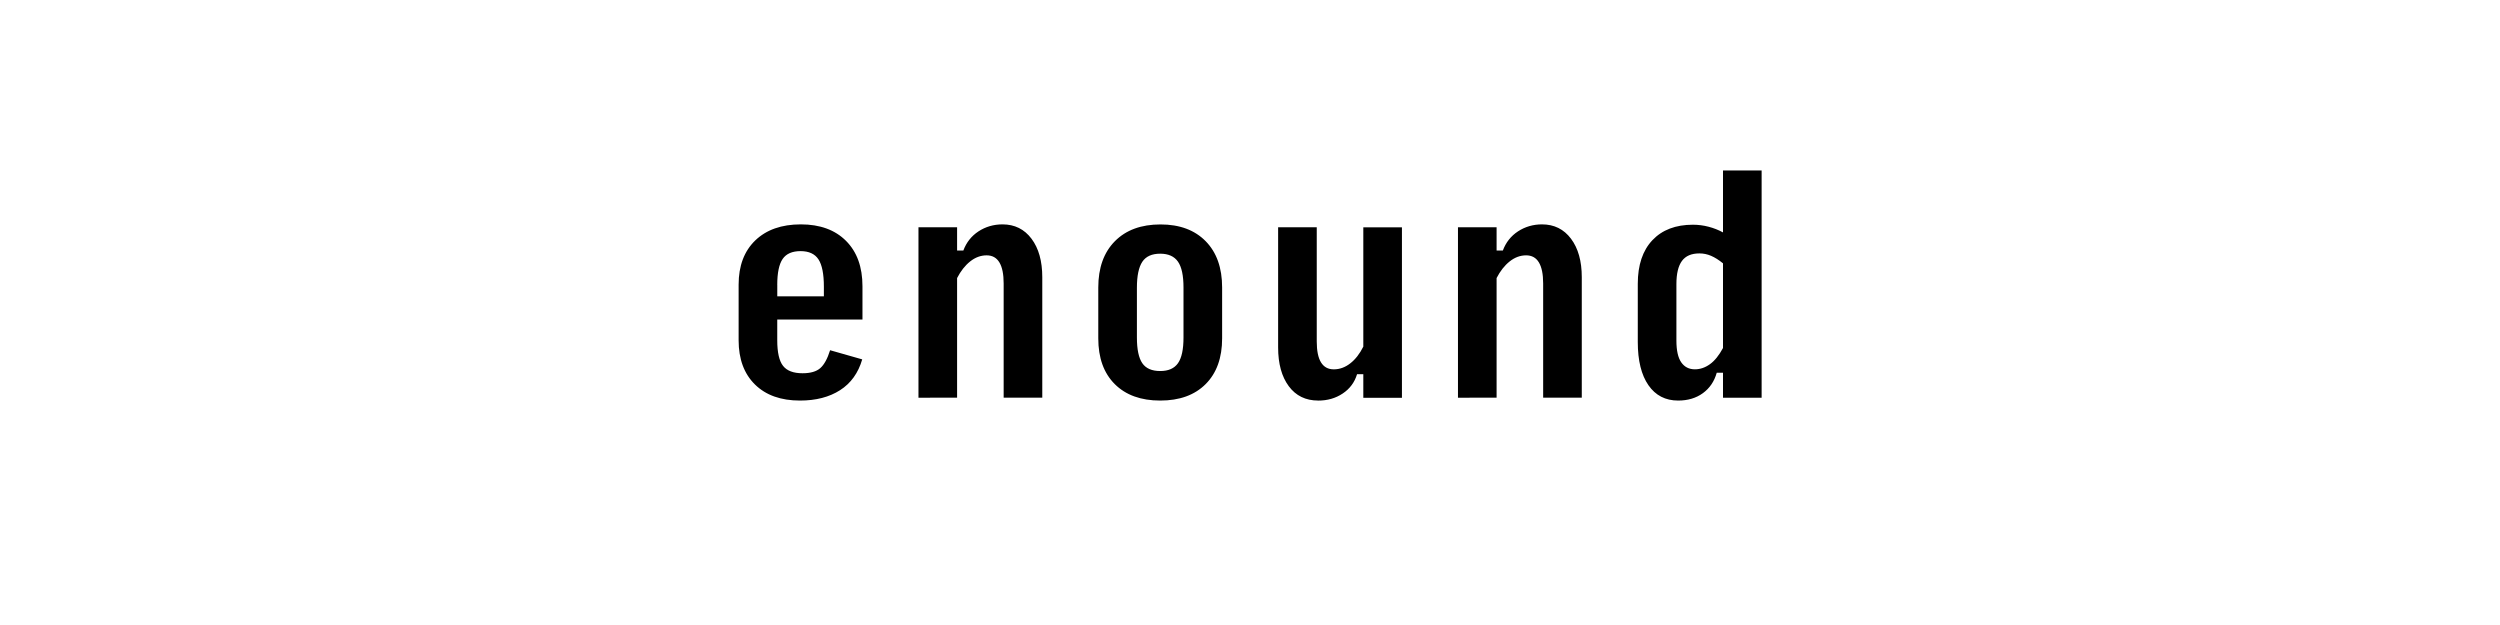 <?xml version="1.0" encoding="UTF-8"?>
<svg height="200" version="1.1" width="800" xmlns="http://www.w3.org/2000/svg" xmlns:xlink="http://www.w3.org/1999/xlink">
 <rect width="100%" height="100%" fill="#808080" stroke="none"/>
 <path d="M0,0 l800,0 l0,200 l-800,0 Z M0,0" fill="rgb(255,255,255)" transform="matrix(1,0,0,-1,0,200)"/>
 <path d="M275.91,85 c-1.27,-4.36,-3.64,-7.65,-7.09,-9.86 c-3.45,-2.21,-7.73,-3.32,-12.82,-3.32 c-6.12,0,-10.92,1.71,-14.41,5.14 c-3.48,3.42,-5.23,8.14,-5.23,14.14 l0,17.82 c-0.0,6.0,1.77,10.71,5.32,14.14 c3.55,3.42,8.41,5.14,14.59,5.14 c6.12,0,10.94,-1.76,14.45,-5.27 c3.52,-3.52,5.27,-8.36,5.27,-14.55 l0,-10.64 l-27.27,0 l0,-6.64 c0,-3.88,0.62,-6.61,1.86,-8.18 c1.24,-1.58,3.32,-2.36,6.23,-2.36 c2.55,0,4.44,0.55,5.68,1.64 c1.24,1.09,2.29,3.0,3.14,5.73 Z M248.73,108.82 l0,-3.64 l14.91,0 l0,3.09 c0,4.06,-0.58,6.97,-1.73,8.73 c-1.15,1.76,-3.06,2.64,-5.73,2.64 c-2.67,0,-4.58,-0.83,-5.73,-2.5 c-1.15,-1.67,-1.73,-4.44,-1.73,-8.32 Z M293.91,72.73 l0,54.55 l12.36,0 l0,-7.45 l2,0 c0.97,2.61,2.59,4.65,4.86,6.14 c2.27,1.48,4.83,2.23,7.68,2.23 c3.88,0,6.97,-1.53,9.27,-4.59 c2.3,-3.06,3.45,-7.17,3.45,-12.32 l0,-38.55 l-12.36,0 l0,36.55 c0,2.97,-0.45,5.21,-1.36,6.73 c-0.91,1.52,-2.27,2.27,-4.09,2.27 c-1.88,-0.0,-3.64,-0.65,-5.27,-1.95 c-1.64,-1.3,-3.03,-3.08,-4.18,-5.32 l0,-38.27 Z M371.27,71.82 c-6.18,0,-11.03,1.76,-14.55,5.27 c-3.52,3.52,-5.27,8.39,-5.27,14.64 l0,16.27 c0,6.3,1.77,11.24,5.32,14.82 c3.55,3.58,8.41,5.36,14.59,5.36 c6.12,0,10.94,-1.79,14.45,-5.36 c3.52,-3.58,5.27,-8.52,5.27,-14.82 l0,-16.27 c0.0,-6.24,-1.76,-11.12,-5.27,-14.64 c-3.52,-3.52,-8.36,-5.27,-14.55,-5.27 Z M371.27,81.27 c2.61,0,4.5,0.83,5.68,2.5 c1.18,1.67,1.77,4.41,1.77,8.23 l0,16 c0,3.82,-0.59,6.58,-1.77,8.27 c-1.18,1.7,-3.08,2.55,-5.68,2.55 c-2.67,0,-4.58,-0.86,-5.73,-2.59 c-1.15,-1.73,-1.73,-4.5,-1.73,-8.32 l0,-15.91 c0,-3.82,0.58,-6.56,1.73,-8.23 c1.15,-1.67,3.06,-2.5,5.73,-2.5 Z M421.82,71.82 c-4.0,0,-7.14,1.53,-9.41,4.59 c-2.27,3.06,-3.41,7.2,-3.41,12.41 l0,38.45 l12.36,0 l0,-36.55 c0,-2.97,0.45,-5.2,1.36,-6.68 c0.91,-1.48,2.27,-2.23,4.09,-2.23 c1.88,0,3.64,0.64,5.27,1.91 c1.64,1.27,3.03,3.06,4.18,5.36 l0,38.18 l12.36,0 l0,-54.55 l-12.36,0 l0,7.55 l-2,0 c-0.79,-2.61,-2.32,-4.67,-4.59,-6.18 c-2.27,-1.52,-4.89,-2.27,-7.86,-2.27 Z M466.55,72.73 l0,54.55 l12.36,0 l0,-7.45 l2,0 c0.97,2.61,2.59,4.65,4.86,6.14 c2.27,1.48,4.83,2.23,7.68,2.23 c3.88,0,6.97,-1.53,9.27,-4.59 c2.3,-3.06,3.45,-7.17,3.45,-12.32 l0,-38.55 l-12.36,0 l0,36.55 c0,2.97,-0.45,5.21,-1.36,6.73 c-0.91,1.52,-2.27,2.27,-4.09,2.27 c-1.88,-0.0,-3.64,-0.65,-5.27,-1.95 c-1.64,-1.3,-3.03,-3.08,-4.18,-5.32 l0,-38.27 Z M542.36,81.82 c1.7,0,3.3,0.55,4.82,1.64 c1.52,1.09,2.91,2.82,4.18,5.18 l0,27.09 c-1.33,1.09,-2.61,1.89,-3.82,2.41 c-1.21,0.52,-2.45,0.77,-3.73,0.77 c-2.55,0,-4.41,-0.8,-5.59,-2.41 c-1.18,-1.61,-1.77,-4.08,-1.77,-7.41 l0,-18.09 c0,-3.15,0.52,-5.47,1.55,-6.95 c1.03,-1.48,2.48,-2.23,4.36,-2.23 Z M549.36,80.73 c-0.79,-2.79,-2.27,-4.97,-4.45,-6.55 c-2.18,-1.58,-4.82,-2.36,-7.91,-2.36 c-4.06,0,-7.23,1.64,-9.5,4.91 c-2.27,3.27,-3.41,7.88,-3.41,13.82 l0,18.64 c0,6.0,1.56,10.65,4.68,13.95 c3.12,3.3,7.44,4.95,12.95,4.95 c1.7,0,3.36,-0.21,5,-0.64 c1.64,-0.42,3.18,-1.03,4.64,-1.82 l0,19.82 l12.36,0 l0,-72.73 l-12.36,0 l0,8 Z M549.36,80.73" fill="rgb(0,0,0)" transform="matrix(1,0,0,-1,0,200)"/>
</svg>